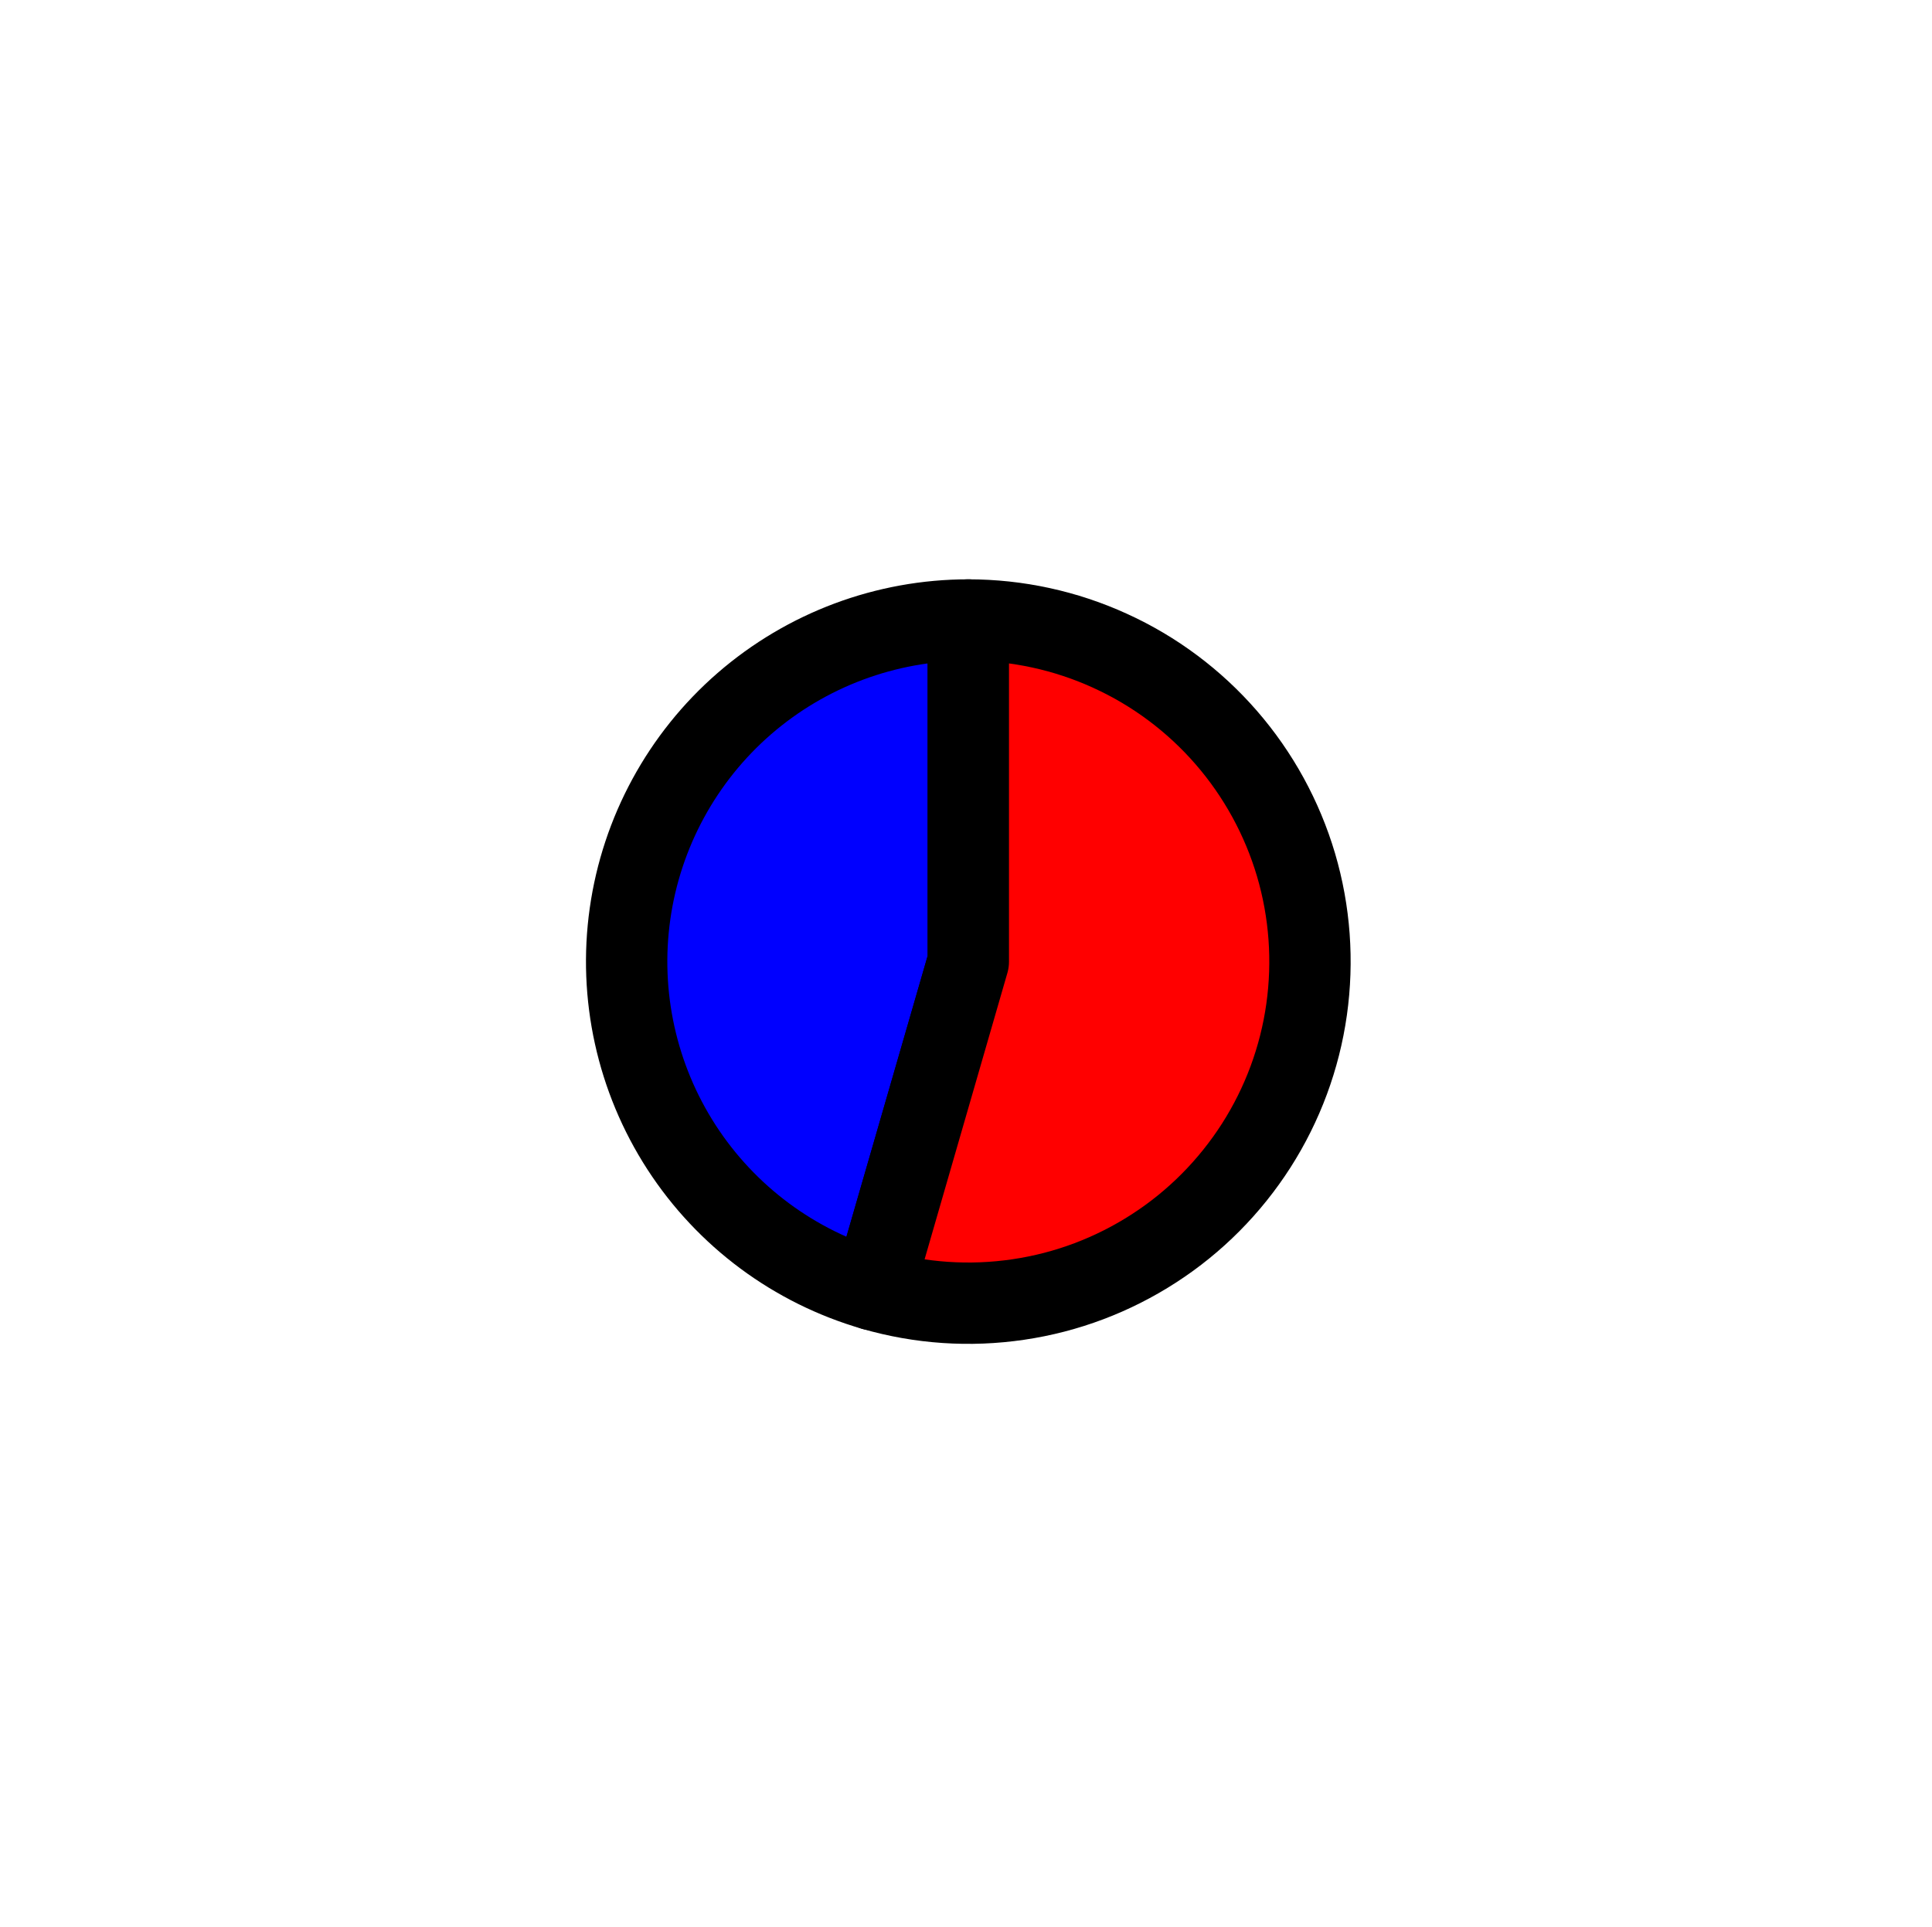 <?xml version="1.0" encoding="utf-8" standalone="no"?>
<!DOCTYPE svg PUBLIC "-//W3C//DTD SVG 1.1//EN"
  "http://www.w3.org/Graphics/SVG/1.1/DTD/svg11.dtd">
<svg xmlns:xlink="http://www.w3.org/1999/xlink" width="23.747pt" height="23.686pt" viewBox="0 0 23.747 23.686" xmlns="http://www.w3.org/2000/svg" version="1.1">
 <defs>
  <style type="text/css">*{stroke-linejoin: round; stroke-linecap: butt}</style>
 </defs>
 <g id="figure_1">
  <g id="patch_1">
   <path d="M 0 23.686 
L 23.747 23.686 
L 23.747 0 
L 0 0 
L 0 23.686 
z
" style="fill: none"/>
  </g>
  <g id="axes_1">
   <g id="patch_2">
    <path d="M 11.902 7.622 
C 10.89 7.622 9.912 7.988 9.148 8.651 
C 8.385 9.314 7.886 10.231 7.744 11.233 
C 7.602 12.234 7.827 13.254 8.376 14.103 
C 8.926 14.953 9.764 15.575 10.736 15.856 
L 11.902 11.822 
L 11.902 7.622 
z
" style="fill: #0000ff; stroke: #000000; stroke-linejoin: miter"/>
   </g>
   <g id="patch_3">
    <path d="M 10.736 15.856 
C 11.314 16.023 11.92 16.064 12.515 15.976 
C 13.11 15.889 13.679 15.674 14.184 15.347 
C 14.689 15.021 15.117 14.589 15.441 14.083 
C 15.765 13.576 15.976 13.006 16.06 12.411 
C 16.144 11.815 16.1 11.209 15.93 10.632 
C 15.759 10.055 15.467 9.522 15.073 9.068 
C 14.679 8.614 14.192 8.25 13.645 8.001 
C 13.098 7.751 12.503 7.622 11.902 7.622 
L 11.902 11.822 
L 10.736 15.856 
z
" style="fill: #ff0000; stroke: #000000; stroke-linejoin: miter"/>
   </g>
   <g id="matplotlib.axis_1"/>
   <g id="matplotlib.axis_2"/>
  </g>
 </g>
</svg>
